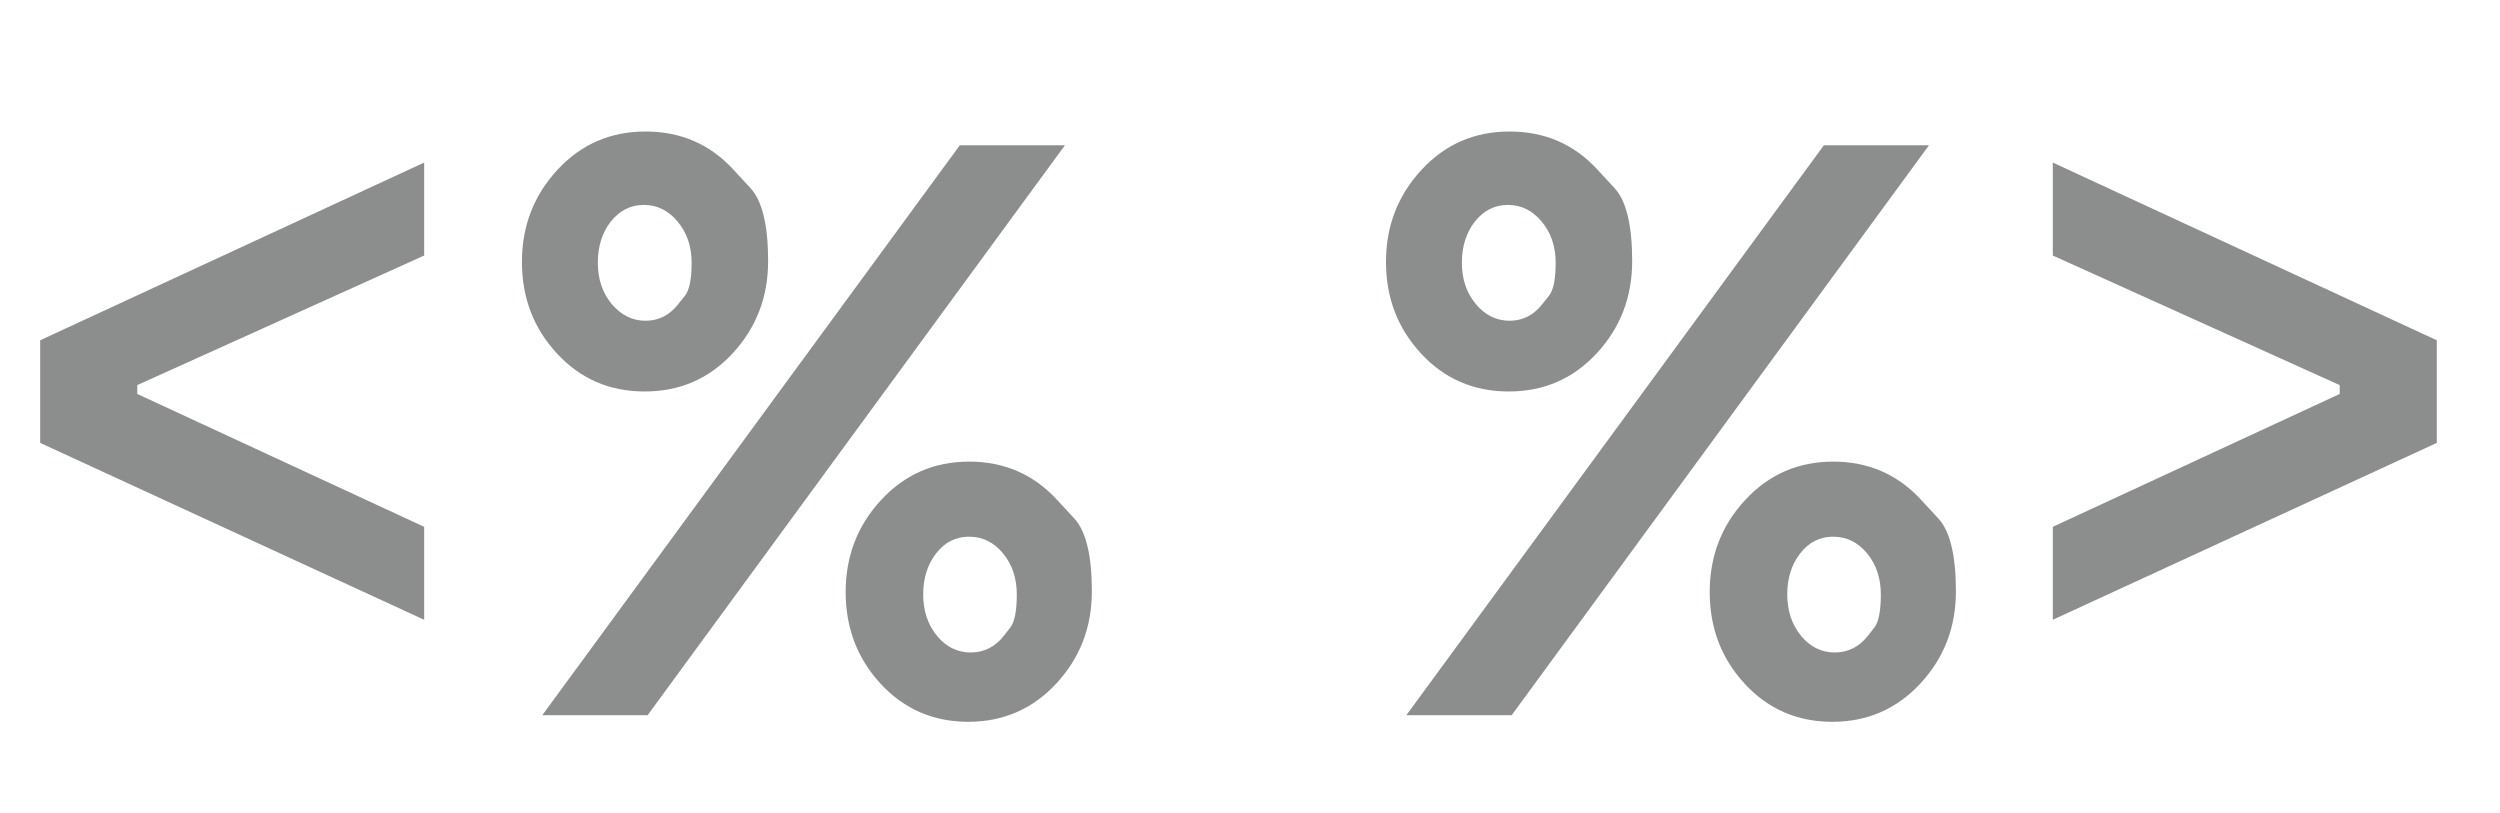 <?xml version="1.0" encoding="utf-8"?>
<svg id="master-artboard" viewBox="0 0 313.603 101.953" version="1.1" xmlns="http://www.w3.org/2000/svg" x="0px" y="0px" style="enable-background:new 0 0 336 235.2;" width="313.603px" height="101.953px"><defs><style id="ee-google-fonts">@import url(https://fonts.googleapis.com/css?family=Montserrat:400,700);</style><radialGradient id="gradient-0" gradientUnits="objectBoundingBox" cx="0.474" cy="0.621" r="0.5">
                <stop offset="0" style="stop-color: #429aff"/>
                <stop offset="1" style="stop-color: #0066db"/>
              </radialGradient></defs><rect id="ee-background" x="0" y="0" width="313.603" height="101.953" style="fill: white; fill-opacity: 0; pointer-events: none;"/>














<path d="M 887.302 430.917 L 887.302 425.927 L 905.972 417.287 L 905.972 421.807 L 892.022 428.107 L 892.022 428.537 L 905.972 434.997 L 905.972 439.517 L 887.302 430.917 ZM 920.995 417.617 C 920.995 417.617 921.278 417.923 921.845 418.537 C 922.411 419.157 922.695 420.337 922.695 422.077 C 922.695 423.823 922.121 425.317 920.975 426.557 C 919.828 427.797 918.401 428.417 916.695 428.417 C 914.988 428.417 913.568 427.803 912.435 426.577 C 911.295 425.35 910.725 423.863 910.725 422.117 C 910.725 420.377 911.301 418.883 912.455 417.637 C 913.601 416.397 915.028 415.777 916.735 415.777 C 918.441 415.777 919.861 416.39 920.995 417.617 M 937.125 416.447 L 916.835 444.157 L 911.715 444.157 L 932.015 416.447 L 937.125 416.447 M 918.335 424.157 C 918.335 424.157 918.441 424.023 918.655 423.757 C 918.868 423.483 918.975 422.95 918.975 422.157 C 918.975 421.363 918.748 420.697 918.295 420.157 C 917.848 419.617 917.301 419.347 916.655 419.347 C 916.008 419.347 915.471 419.617 915.045 420.157 C 914.625 420.697 914.415 421.363 914.415 422.157 C 914.415 422.95 914.638 423.617 915.085 424.157 C 915.538 424.703 916.088 424.977 916.735 424.977 C 917.381 424.977 917.915 424.703 918.335 424.157 M 936.735 433.677 C 936.735 433.677 937.018 433.983 937.585 434.597 C 938.151 435.21 938.435 436.39 938.435 438.137 C 938.435 439.877 937.861 441.367 936.715 442.607 C 935.561 443.853 934.131 444.477 932.425 444.477 C 930.725 444.477 929.305 443.86 928.165 442.627 C 927.031 441.4 926.465 439.913 926.465 438.167 C 926.465 436.427 927.038 434.937 928.185 433.697 C 929.338 432.45 930.765 431.827 932.465 431.827 C 934.171 431.827 935.595 432.443 936.735 433.677 M 934.155 440.297 C 934.155 440.297 934.261 440.16 934.475 439.887 C 934.681 439.613 934.785 439.08 934.785 438.287 C 934.785 437.493 934.561 436.827 934.115 436.287 C 933.668 435.747 933.118 435.477 932.465 435.477 C 931.818 435.477 931.285 435.747 930.865 436.287 C 930.445 436.827 930.235 437.493 930.235 438.287 C 930.235 439.08 930.458 439.75 930.905 440.297 C 931.351 440.837 931.898 441.107 932.545 441.107 C 933.191 441.107 933.728 440.837 934.155 440.297 ZM 963.006 417.617 C 963.006 417.617 963.289 417.923 963.856 418.537 C 964.422 419.157 964.706 420.337 964.706 422.077 C 964.706 423.823 964.132 425.317 962.986 426.557 C 961.839 427.797 960.412 428.417 958.706 428.417 C 956.999 428.417 955.579 427.803 954.446 426.577 C 953.306 425.35 952.736 423.863 952.736 422.117 C 952.736 420.377 953.312 418.883 954.466 417.637 C 955.612 416.397 957.039 415.777 958.746 415.777 C 960.452 415.777 961.872 416.39 963.006 417.617 M 979.136 416.447 L 958.846 444.157 L 953.726 444.157 L 974.026 416.447 L 979.136 416.447 M 960.346 424.157 C 960.346 424.157 960.452 424.023 960.666 423.757 C 960.879 423.483 960.986 422.95 960.986 422.157 C 960.986 421.363 960.759 420.697 960.306 420.157 C 959.859 419.617 959.312 419.347 958.666 419.347 C 958.019 419.347 957.482 419.617 957.056 420.157 C 956.636 420.697 956.426 421.363 956.426 422.157 C 956.426 422.95 956.649 423.617 957.096 424.157 C 957.549 424.703 958.099 424.977 958.746 424.977 C 959.392 424.977 959.926 424.703 960.346 424.157 M 978.746 433.677 C 978.746 433.677 979.029 433.983 979.596 434.597 C 980.162 435.21 980.446 436.39 980.446 438.137 C 980.446 439.877 979.872 441.367 978.726 442.607 C 977.572 443.853 976.142 444.477 974.436 444.477 C 972.736 444.477 971.316 443.86 970.176 442.627 C 969.042 441.4 968.476 439.913 968.476 438.167 C 968.476 436.427 969.049 434.937 970.196 433.697 C 971.349 432.45 972.776 431.827 974.476 431.827 C 976.182 431.827 977.606 432.443 978.746 433.677 M 976.166 440.297 C 976.166 440.297 976.272 440.16 976.486 439.887 C 976.692 439.613 976.796 439.08 976.796 438.287 C 976.796 437.493 976.572 436.827 976.126 436.287 C 975.679 435.747 975.129 435.477 974.476 435.477 C 973.829 435.477 973.296 435.747 972.876 436.287 C 972.456 436.827 972.246 437.493 972.246 438.287 C 972.246 439.08 972.469 439.75 972.916 440.297 C 973.362 440.837 973.909 441.107 974.556 441.107 C 975.202 441.107 975.739 440.837 976.166 440.297 ZM 1003.827 425.927 L 1003.827 430.917 L 985.157 439.517 L 985.157 434.997 L 999.107 428.537 L 999.107 428.107 L 985.157 421.807 L 985.157 417.287 L 1003.827 425.927 Z" transform="matrix(2.58, 0, 0, 2.58, -2284.199, -1056.208)" style="fill: rgb(139, 142, 140); white-space: pre; color: rgb(139, 142, 140);"/></svg>